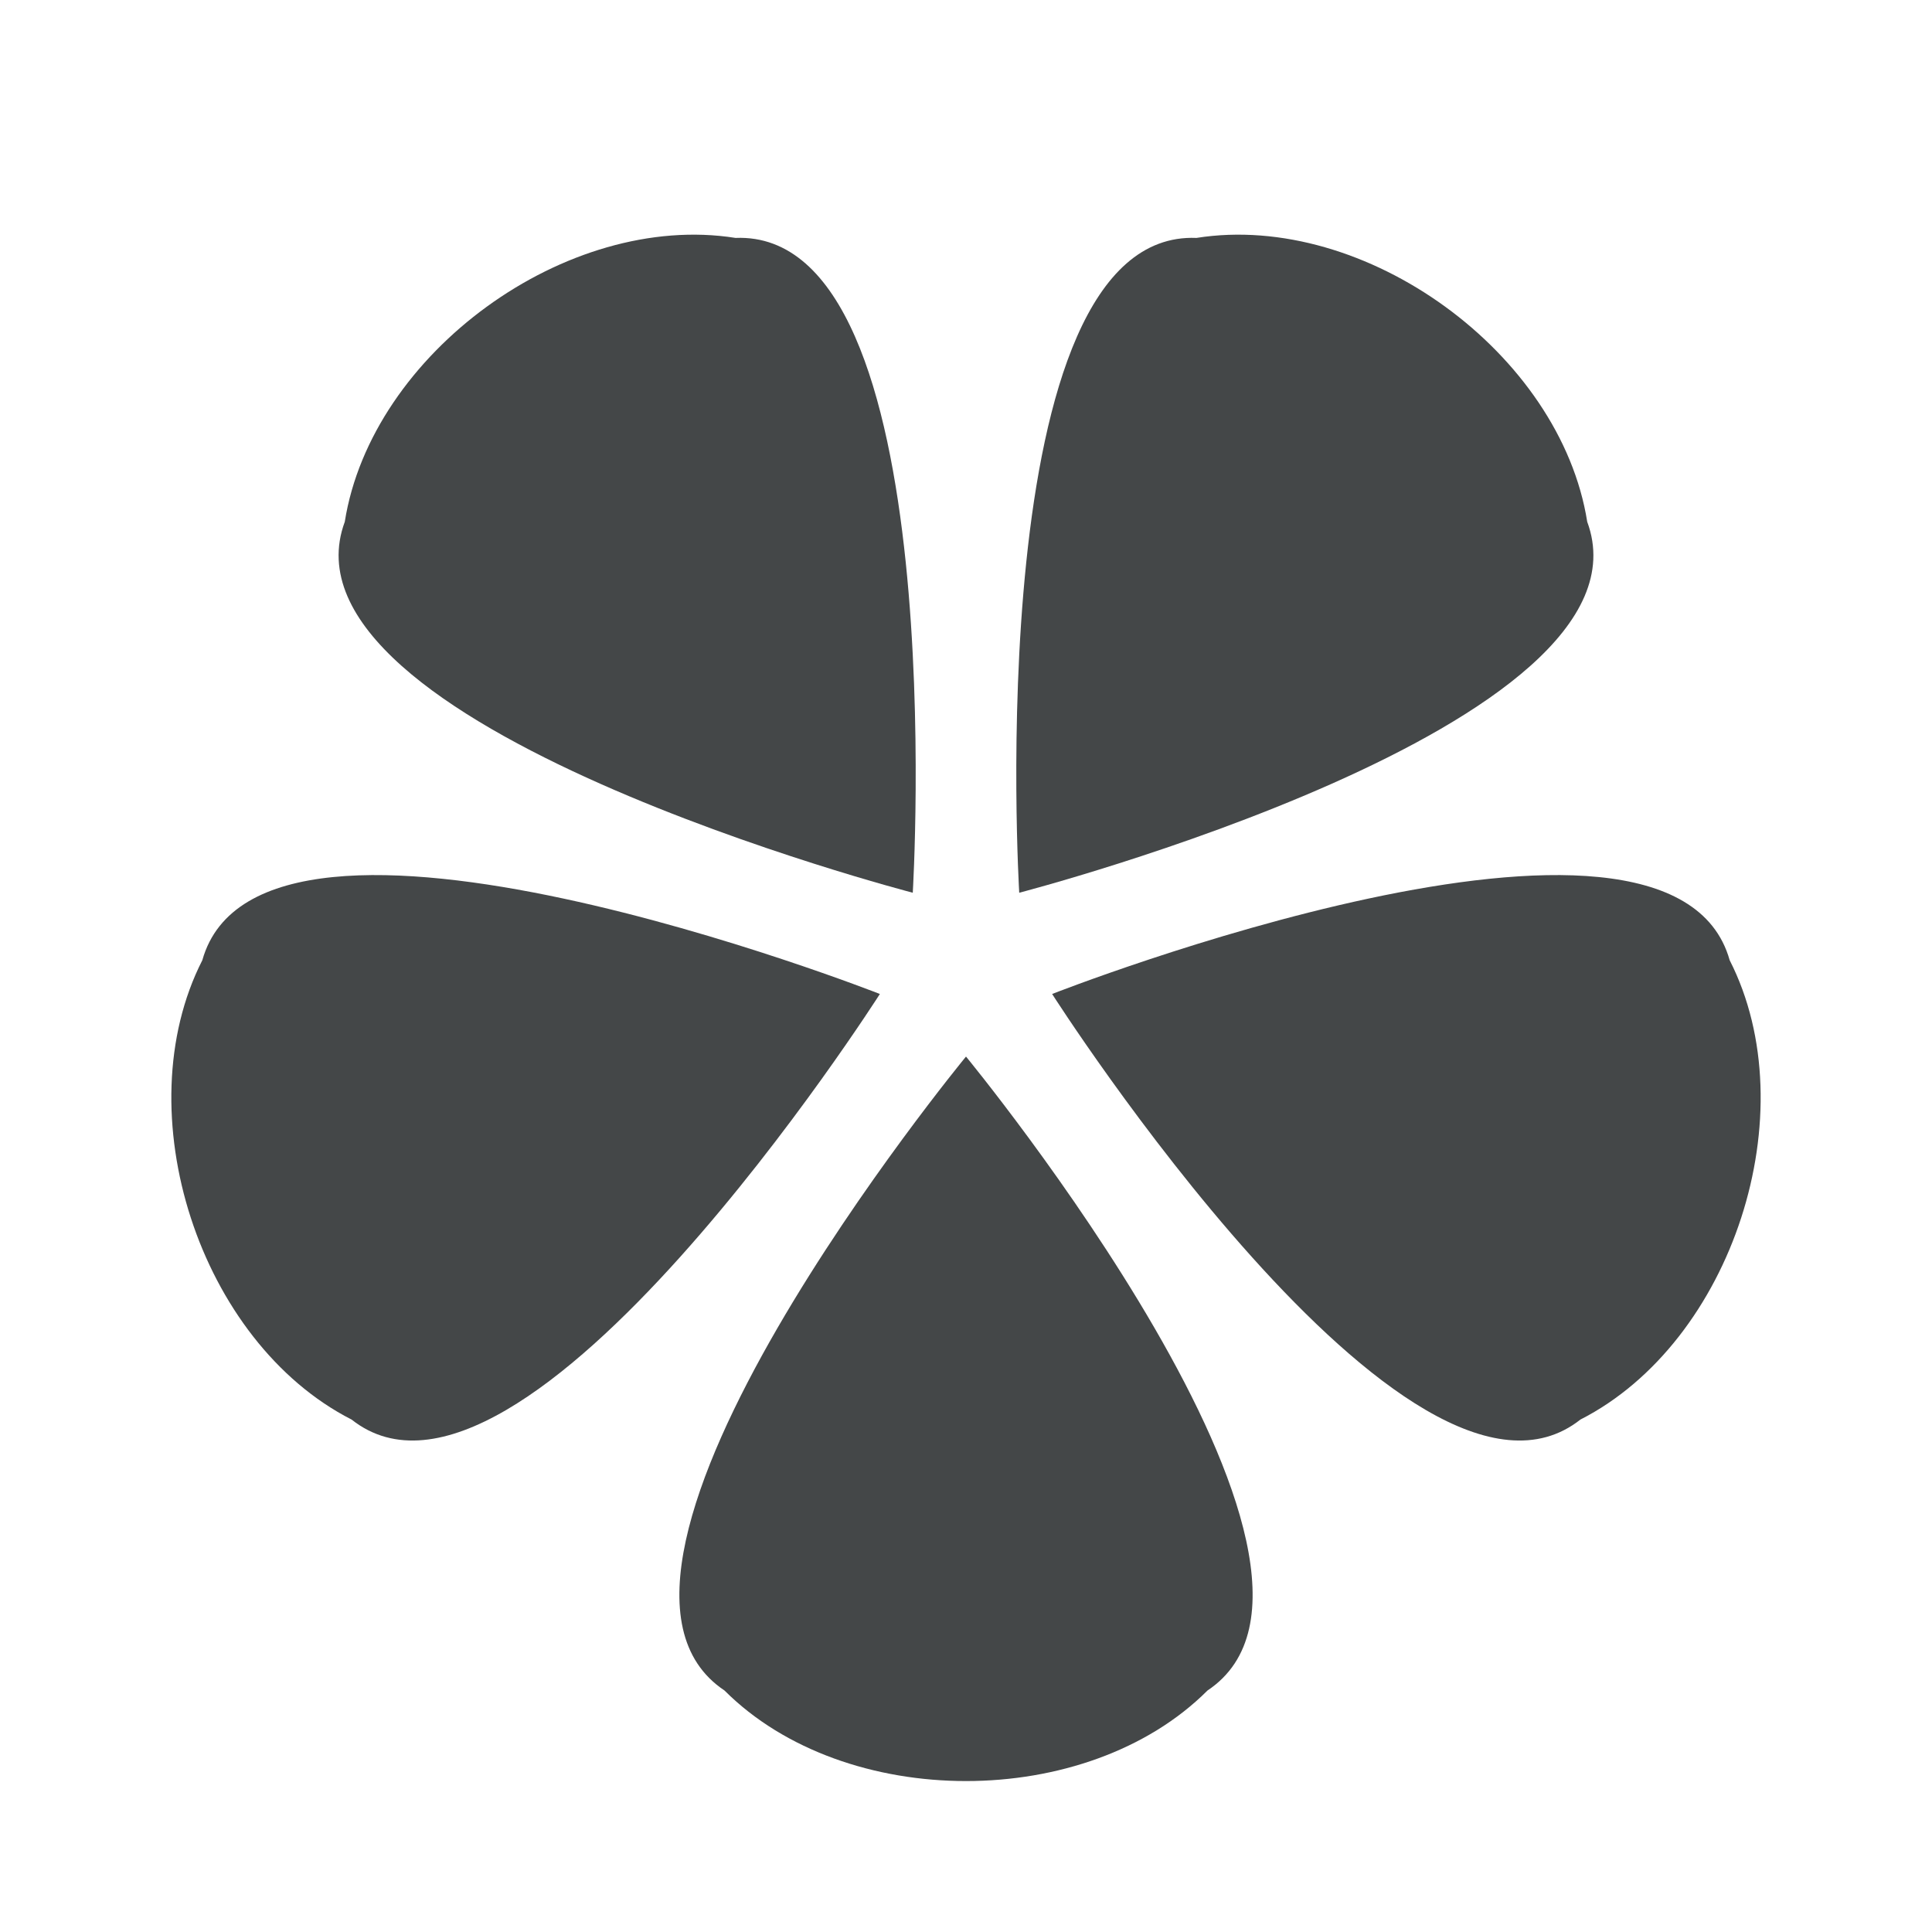 <?xml version="1.0" encoding="UTF-8"?>
<svg width="64px" height="64px" viewBox="0 0 64 64" version="1.1" xmlns="http://www.w3.org/2000/svg">
  <path fill="#444748" d="M 32 35 C 32 35, 46 52, 40 56 C 36 60, 28 60, 24 56 C 18 52, 32 35, 32 35" transform="rotate(  0 32 32)" />
  <path fill="#444748" d="M 32 35 C 32 35, 46 52, 40 56 C 36 60, 28 60, 24 56 C 18 52, 32 35, 32 35" transform="rotate( 72 32 32)" />
  <path fill="#444748" d="M 32 35 C 32 35, 46 52, 40 56 C 36 60, 28 60, 24 56 C 18 52, 32 35, 32 35" transform="rotate(144 32 32)" />
  <path fill="#444748" d="M 32 35 C 32 35, 46 52, 40 56 C 36 60, 28 60, 24 56 C 18 52, 32 35, 32 35" transform="rotate(216 32 32)" />
  <path fill="#444748" d="M 32 35 C 32 35, 46 52, 40 56 C 36 60, 28 60, 24 56 C 18 52, 32 35, 32 35" transform="rotate(288 32 32)" />
</svg>
